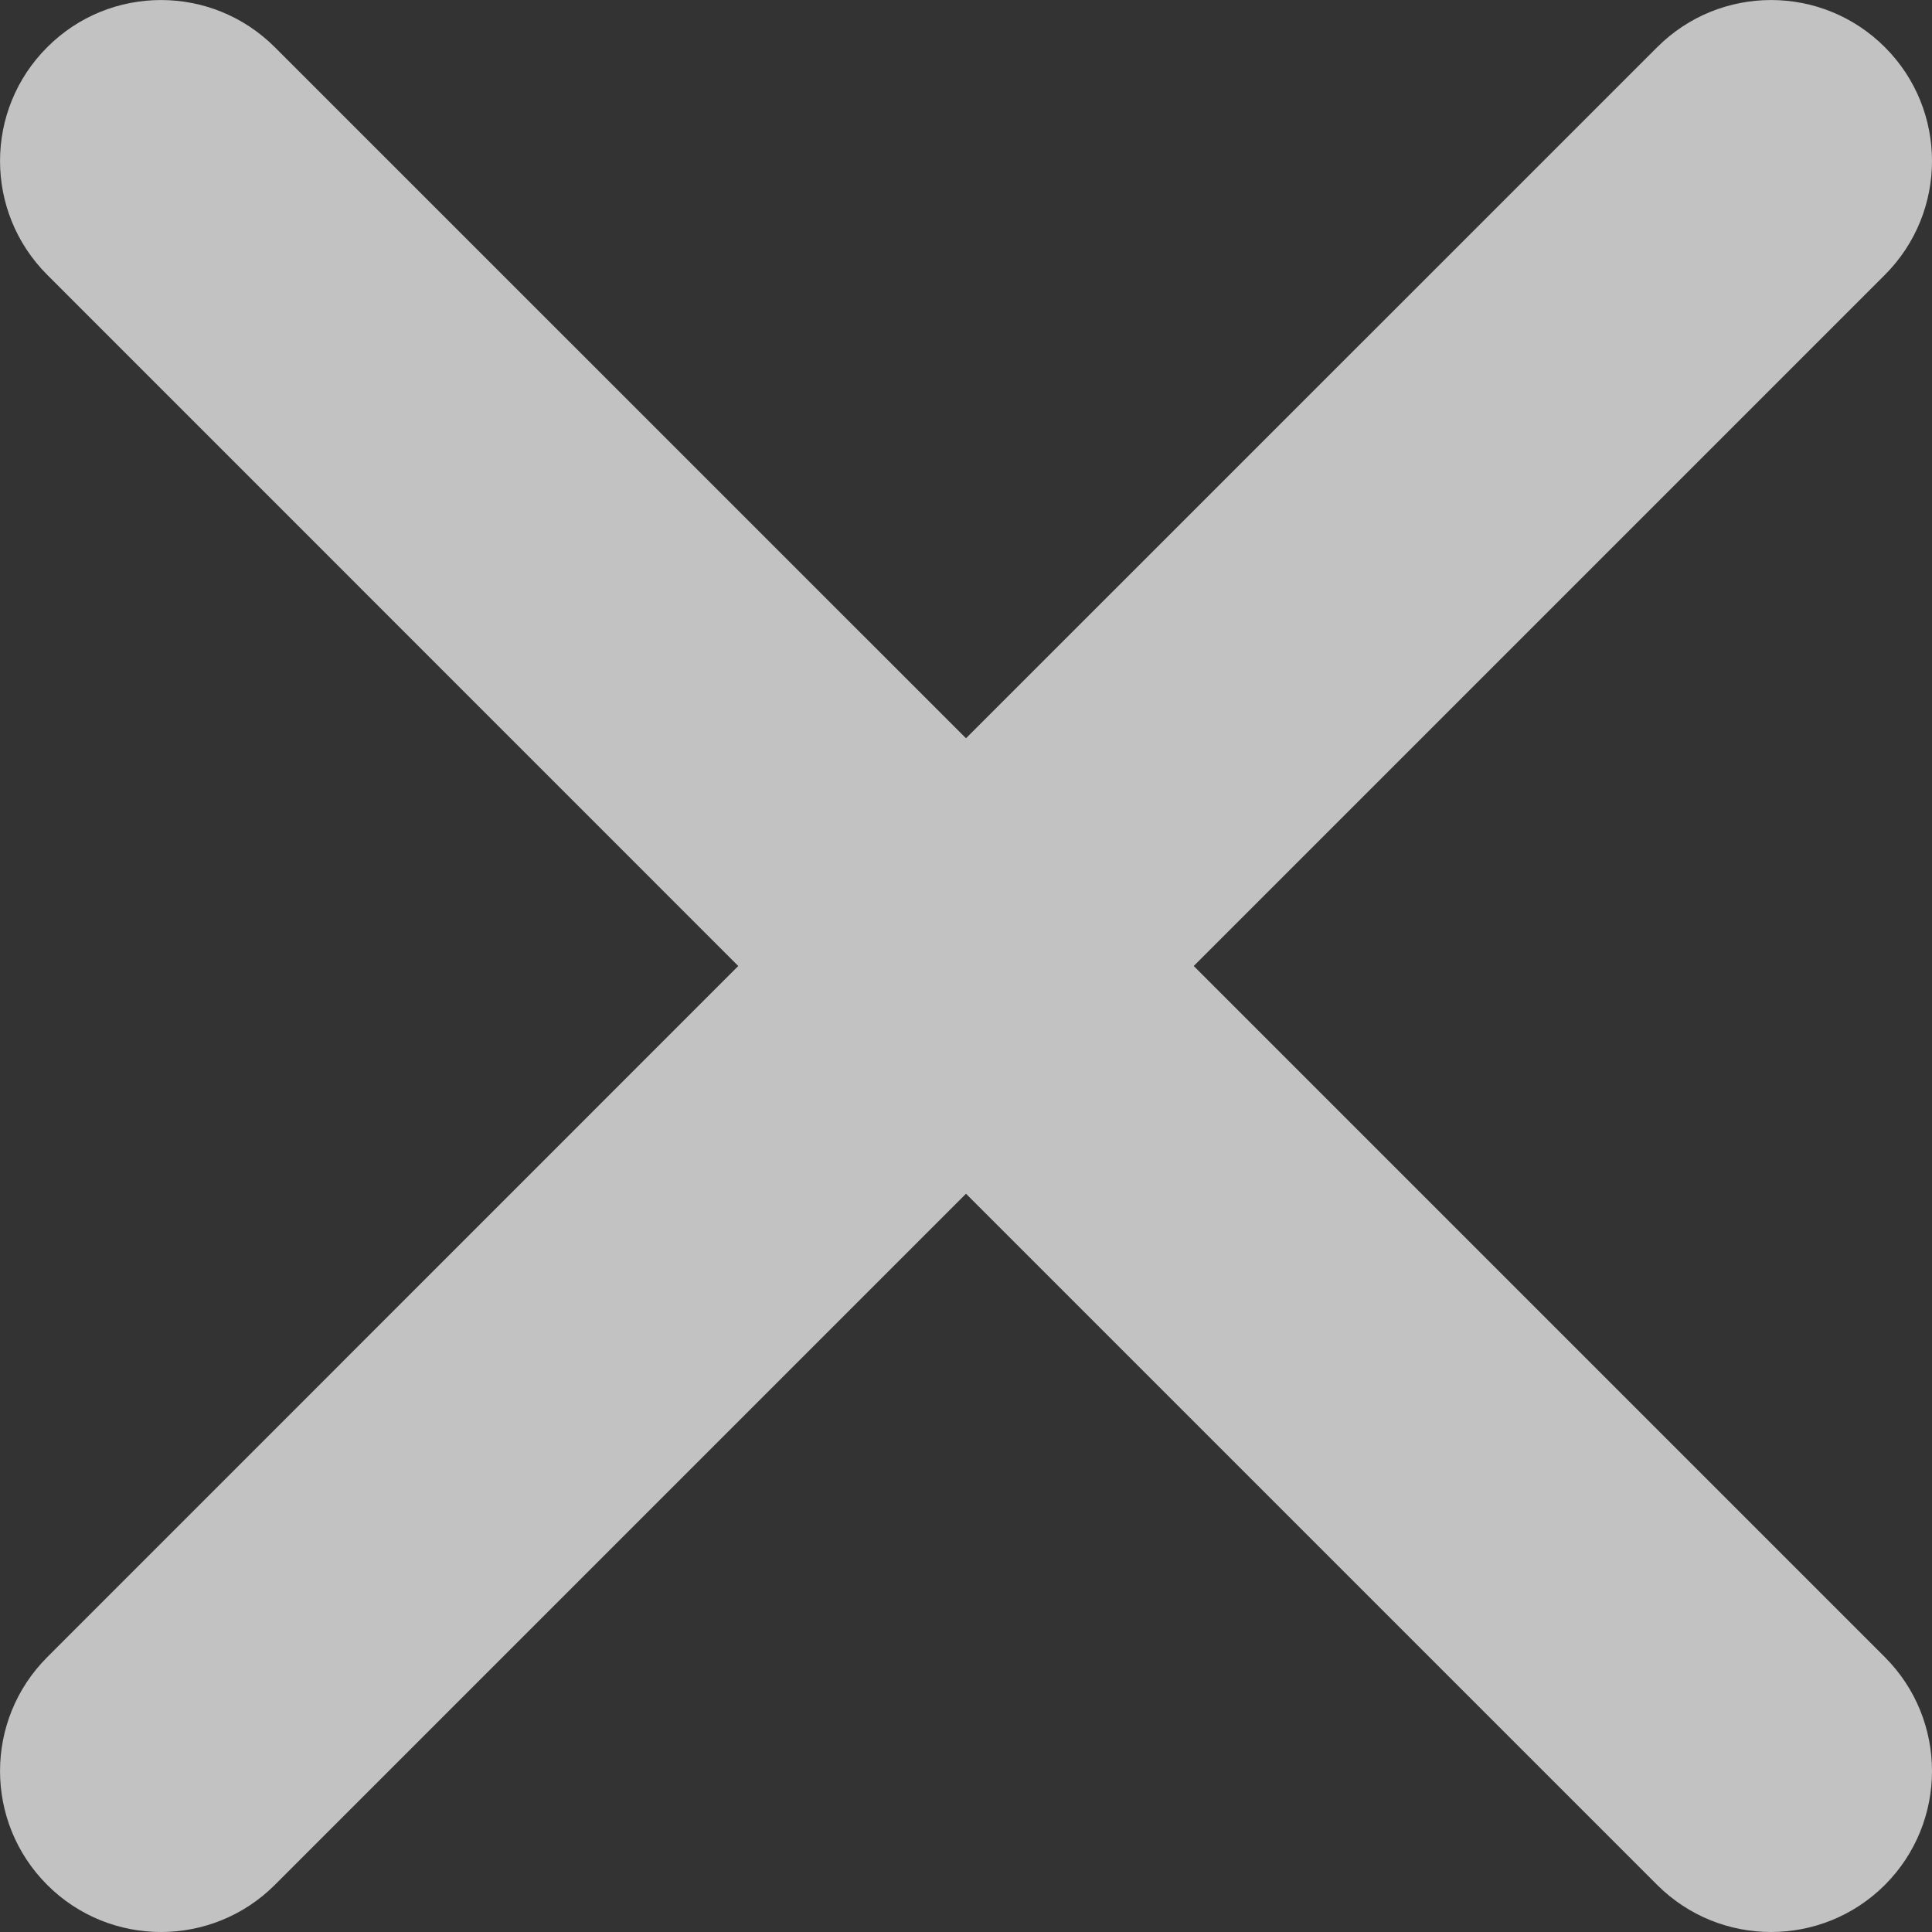 <svg width="16" height="16" viewBox="0 0 16 16" fill="none" xmlns="http://www.w3.org/2000/svg">
<rect x="0" y="0" width="16" height="16" fill="#333333" stroke="none"/>
<path d="M15.61 13.724L9.886 8L15.61 2.276C16.13 1.755 16.13 0.911 15.61 0.391C15.089 -0.13 14.245 -0.13 13.724 0.391L8 6.114L2.276 0.391C1.755 -0.13 0.911 -0.13 0.391 0.391C-0.13 0.911 -0.13 1.755 0.391 2.276L6.114 8L0.391 13.724C-0.13 14.245 -0.13 15.089 0.391 15.61C0.911 16.13 1.755 16.13 2.276 15.61L8 9.886L13.724 15.61C14.245 16.13 15.089 16.13 15.61 15.61C16.13 15.089 16.13 14.245 15.61 13.724Z" fill="white" fill-opacity="0.7"/>
</svg>
